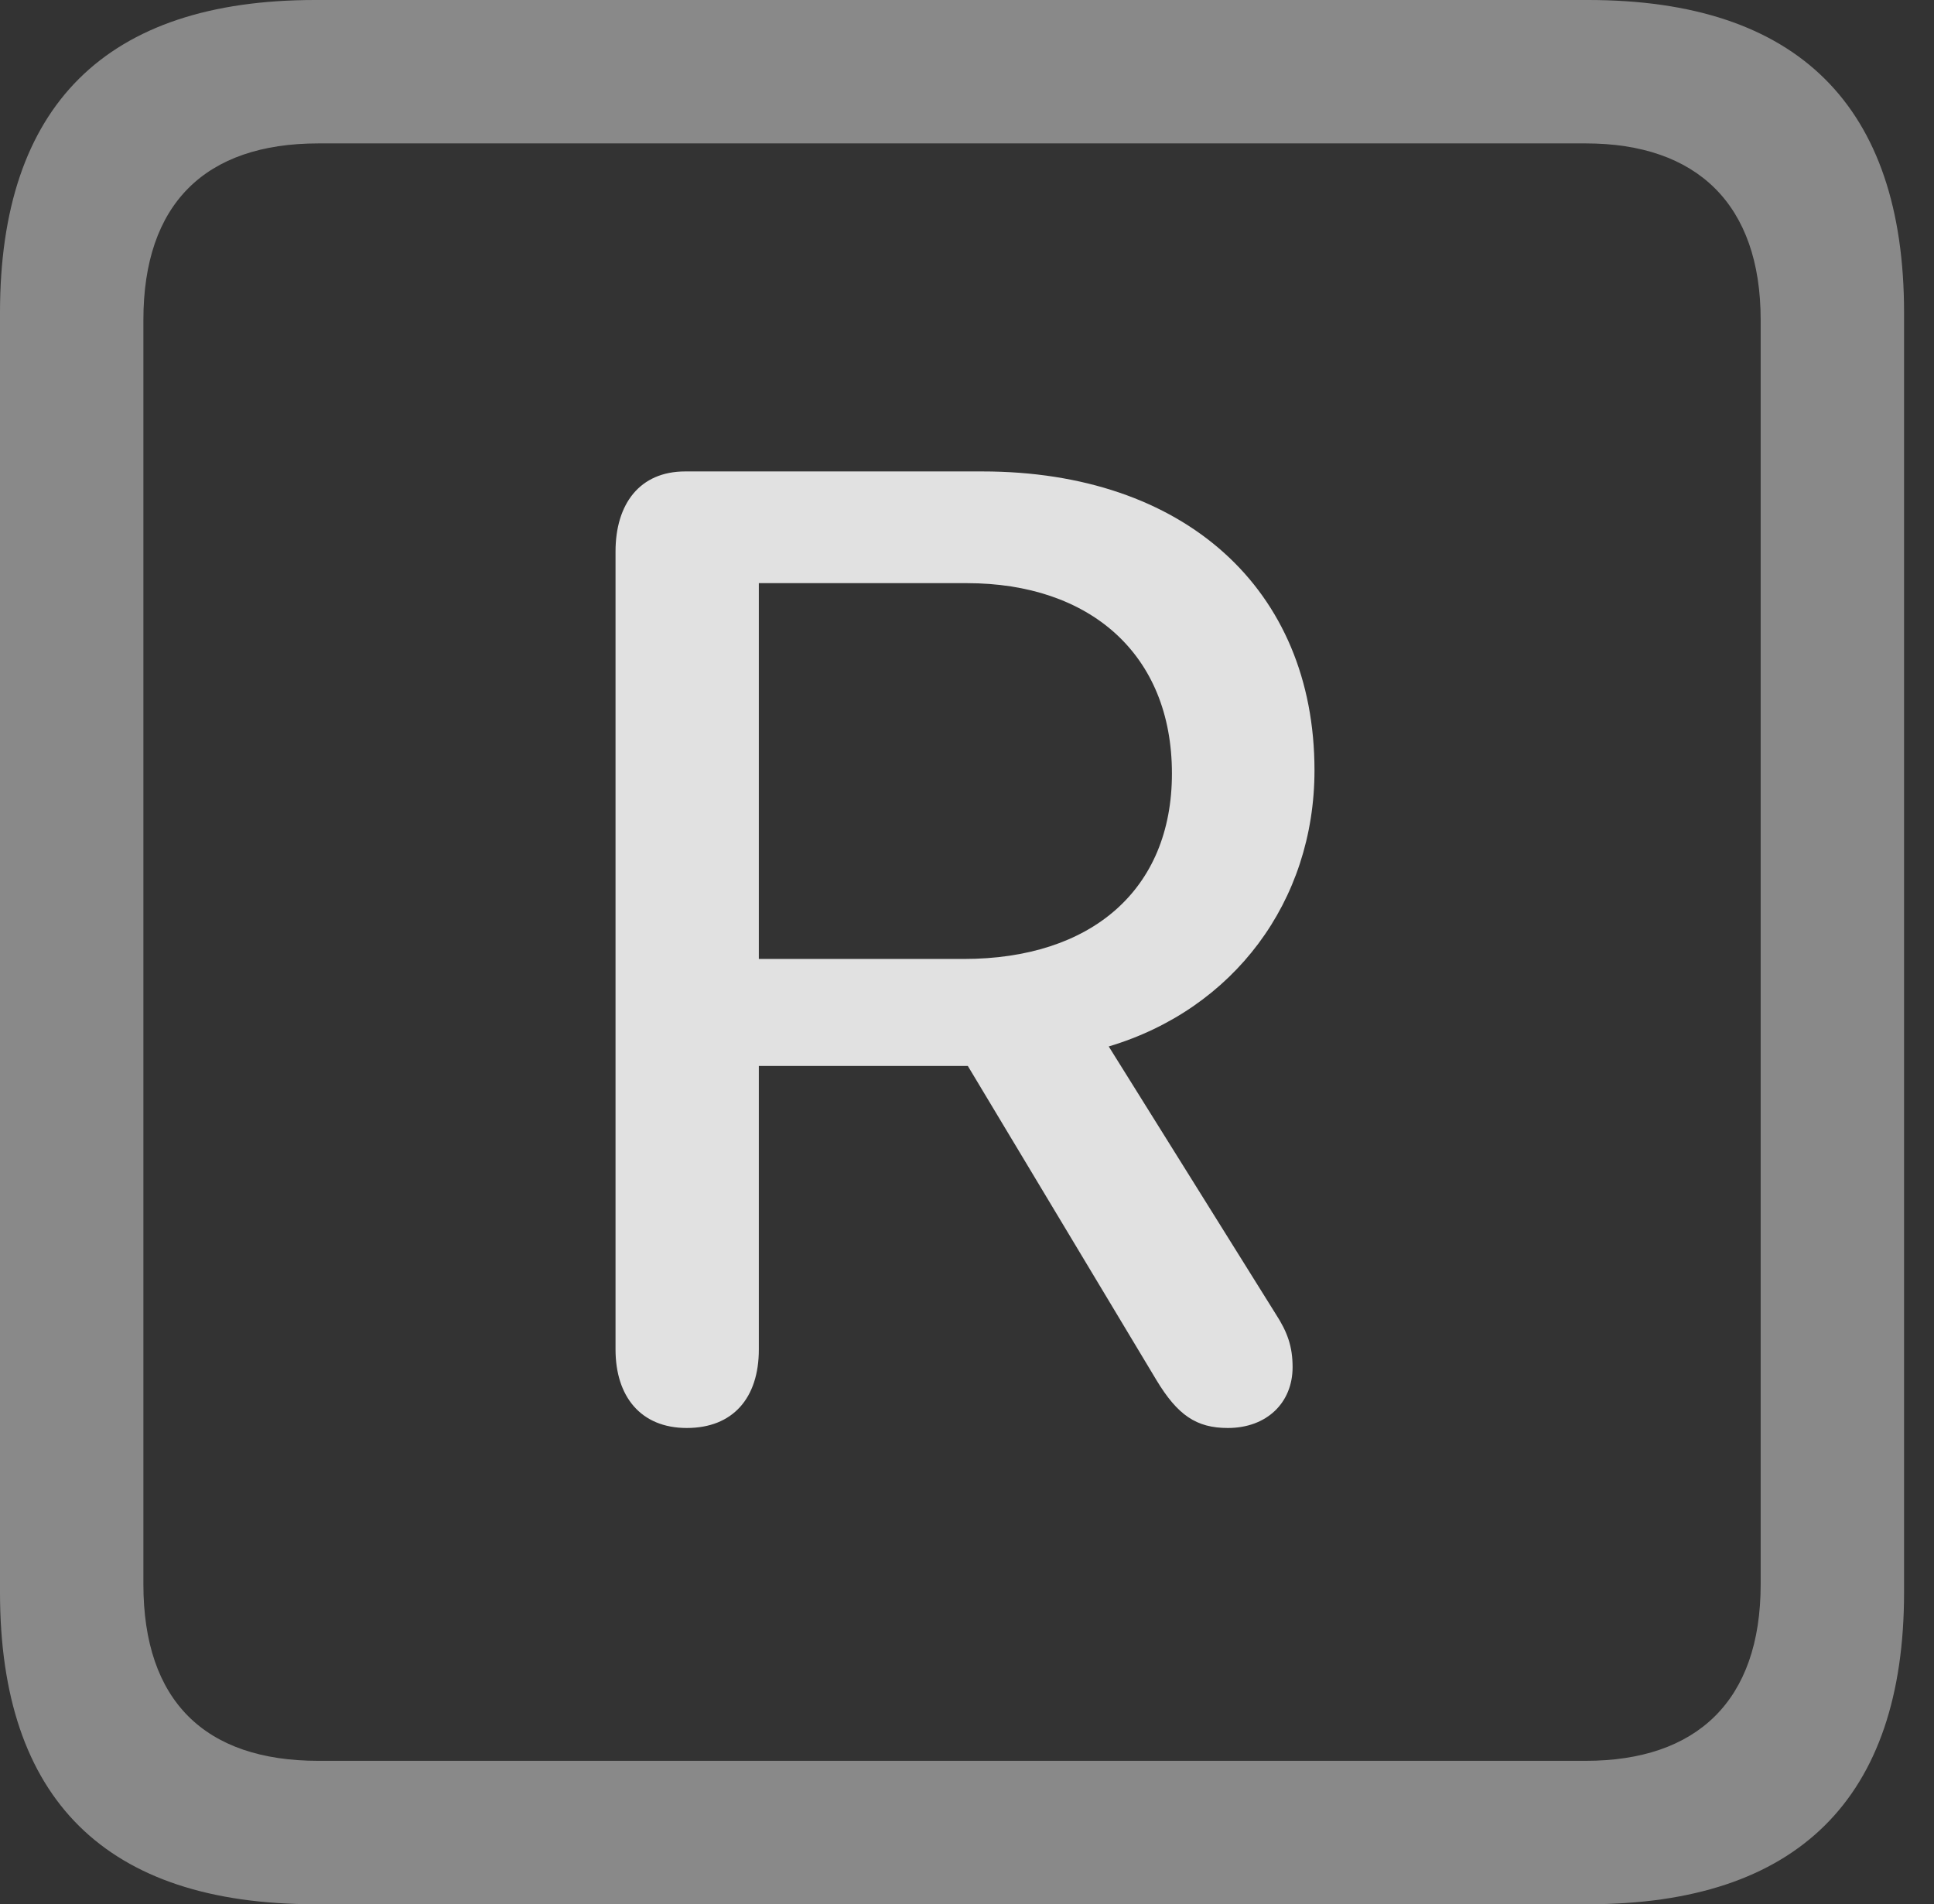 <?xml version="1.0" encoding="UTF-8"?>
<!--Generator: Apple Native CoreSVG 341-->
<!DOCTYPE svg
PUBLIC "-//W3C//DTD SVG 1.1//EN"
       "http://www.w3.org/Graphics/SVG/1.1/DTD/svg11.dtd">
<svg version="1.1" xmlns="http://www.w3.org/2000/svg" xmlns:xlink="http://www.w3.org/1999/xlink" viewBox="0 0 23.32 22.959">
 <rect x="0" y="0" width="23.32" height="22.959" fill="#333333" stroke="none"/>
 <g>
  <rect height="22.959" opacity="0" width="23.32" x="0" y="0"/>
  <path d="M3.799 22.959L19.15 22.959C21.68 22.959 22.959 21.68 22.959 19.199L22.959 3.77C22.959 1.279 21.68 0 19.15 0L3.799 0C1.279 0 0 1.27 0 3.77L0 19.199C0 21.699 1.279 22.959 3.799 22.959ZM3.838 21.23C2.471 21.23 1.729 20.508 1.729 19.102L1.729 3.857C1.729 2.461 2.471 1.729 3.838 1.729L19.121 1.729C20.459 1.729 21.23 2.461 21.23 3.857L21.23 19.102C21.23 20.508 20.459 21.23 19.121 21.23Z" fill="white" fill-opacity="0.425"/>
  <path d="M8.281 17.217C8.838 17.217 9.15 16.855 9.15 16.27L9.15 12.852L11.67 12.852L13.945 16.641C14.199 17.061 14.424 17.217 14.805 17.217C15.273 17.217 15.586 16.914 15.586 16.484C15.586 16.24 15.527 16.064 15.381 15.84L13.369 12.617C14.873 12.168 15.85 10.869 15.85 9.287C15.85 7.1 14.277 5.684 11.846 5.684L8.262 5.684C7.715 5.684 7.422 6.074 7.422 6.65L7.422 16.27C7.422 16.836 7.725 17.217 8.281 17.217ZM9.15 11.562L9.15 7.031L11.66 7.031C13.135 7.031 14.131 7.881 14.131 9.326C14.131 10.732 13.154 11.562 11.621 11.562Z" fill="white" fill-opacity="0.85"/>
 </g>
</svg>

